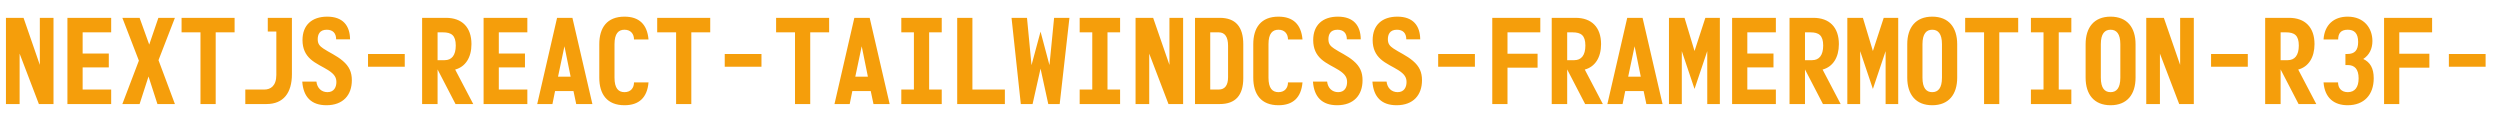<svg version="1.1" xmlns="http://www.w3.org/2000/svg" xmlns:xlink="http://www.w3.org/1999/xlink" width="841" height="40" viewBox="0 0 841 40"><defs/><g><g><path fill="rgb(245,158,11)" stroke="none" paint-order="stroke fill markers" d=" M 18 6 L 13.4 6 L 13.4 21.84 L 7.92 6 L 2 6 L 2 35 L 6.6 35 L 6.6 18.04 L 13.08 35 L 18 35 Z M 37.4 30.12 L 27.8 30.12 L 27.8 22.68 L 36.6 22.68 L 36.6 18 L 27.8 18 L 27.8 10.88 L 37.4 10.88 L 37.4 6 L 22.68 6 L 22.68 35 L 37.4 35 Z M 53.32 20.24 L 58.84 6 L 53.28 6 L 50.2 15 L 46.96 6 L 41.16 6 L 46.72 20.4 L 41.16 35 L 46.96 35 L 49.96 25.72 L 52.96 35 L 58.84 35 Z M 78.92 6 L 61.08 6 L 61.08 10.88 L 67.44 10.88 L 67.44 35 L 72.56 35 L 72.56 10.88 L 78.92 10.88 Z M 98.2 6 L 90.08 6 L 90.08 10.6 L 92.96 10.6 L 92.96 25.2 C 92.96 28.96 90.96 30.12 88.96 30.12 L 82.52 30.12 L 82.52 35 L 89.64 35 C 95.36 35 98.2 31.24 98.2 24.96 Z M 110.08 5.6 C 104.96 5.6 101.76 8.4 101.76 13.48 C 101.76 16.4 102.8 18.4 104.44 19.88 C 106.16 21.44 108.64 22.48 110.4 23.6 C 112.6 25 113.16 26.16 113.16 27.6 C 113.16 29.32 112.36 31 110.16 31 C 108.12 31 106.68 29.6 106.44 27.44 L 101.68 27.44 C 102.04 32.68 104.8 35.4 109.8 35.4 C 115.44 35.4 118.36 31.96 118.36 27 C 118.36 24.32 117.52 22.36 115.32 20.48 C 113.24 18.68 110.56 17.56 108.76 16.32 C 107.6 15.52 106.88 14.84 106.88 13.2 C 106.88 11.72 107.44 10 109.92 10 C 111.92 10 113.08 11.12 113.08 13.24 L 117.76 13.24 C 117.72 8.6 115.32 5.6 110.08 5.6 Z M 136.16 18.16 L 123.8 18.16 L 123.8 22.44 L 136.16 22.44 Z M 142 6 L 142 35 L 147.2 35 L 147.2 23.36 L 153.24 35 L 159.2 35 L 153.12 23.4 C 156.56 22.48 158.6 19.36 158.6 14.84 C 158.6 9.12 155.36 6 150.04 6 Z M 147.2 10.88 L 149 10.88 C 151.84 10.88 153.32 11.88 153.32 15.32 C 153.32 18.64 151.92 20.24 149.6 20.24 L 147.2 20.24 Z M 177.4 30.12 L 167.8 30.12 L 167.8 22.68 L 176.6 22.68 L 176.6 18 L 167.8 18 L 167.8 10.88 L 177.4 10.88 L 177.4 6 L 162.68 6 L 162.68 35 L 177.4 35 Z M 193.84 35 L 199.28 35 L 192.56 6 L 187.4 6 L 180.72 35 L 185.84 35 L 186.72 30.64 L 192.92 30.64 Z M 189.88 15.56 L 191.96 25.8 L 187.72 25.8 Z M 210.08 5.6 C 204.2 5.6 201.6 9.32 201.6 14.88 L 201.6 26.12 C 201.6 31.68 204.2 35.4 210.08 35.4 C 214.96 35.4 217.72 32.84 218.16 27.72 L 213.28 27.72 C 213.28 29.52 212.24 31 210.08 31 C 208.04 31 206.72 29.72 206.72 26.12 L 206.72 14.88 C 206.72 11.28 208.04 10 210.08 10 C 212.24 10 213.28 11.48 213.28 13.28 L 218.16 13.28 C 217.72 8.16 214.96 5.6 210.08 5.6 Z M 238.92 6 L 221.08 6 L 221.08 10.88 L 227.44 10.88 L 227.44 35 L 232.56 35 L 232.56 10.88 L 238.92 10.88 Z M 256.16 18.16 L 243.8 18.16 L 243.8 22.44 L 256.16 22.44 Z M 278.92 6 L 261.08 6 L 261.08 10.88 L 267.44 10.88 L 267.44 35 L 272.56 35 L 272.56 10.88 L 278.92 10.88 Z M 293.84 35 L 299.28 35 L 292.56 6 L 287.4 6 L 280.72 35 L 285.84 35 L 286.72 30.64 L 292.92 30.64 Z M 289.88 15.56 L 291.96 25.8 L 287.72 25.8 Z M 303.2 10.88 L 307.44 10.88 L 307.44 30.12 L 303.2 30.12 L 303.2 35 L 316.8 35 L 316.8 30.12 L 312.56 30.12 L 312.56 10.88 L 316.8 10.88 L 316.8 6 L 303.2 6 Z M 338.04 30.12 L 327.12 30.12 L 327.12 6 L 322 6 L 322 35 L 338.04 35 Z M 354.6 6 L 353.04 21.92 L 350.04 10.64 L 347 21.92 L 345.48 6 L 340.28 6 L 343.4 35 L 347.36 35 L 350.04 23.08 L 352.64 35 L 356.48 35 L 359.76 6 Z M 363.2 10.88 L 367.44 10.88 L 367.44 30.12 L 363.2 30.12 L 363.2 35 L 376.8 35 L 376.8 30.12 L 372.56 30.12 L 372.56 10.88 L 376.8 10.88 L 376.8 6 L 363.2 6 Z M 398 6 L 393.4 6 L 393.4 21.84 L 387.92 6 L 382 6 L 382 35 L 386.6 35 L 386.6 18.04 L 393.08 35 L 398 35 Z M 418.24 14.88 C 418.24 8.96 415.6 6 410.32 6 L 402 6 L 402 35 L 410.32 35 C 415.6 35 418.24 32.08 418.24 26.28 Z M 413.12 26 C 413.12 28.64 412.08 30.12 410 30.12 L 407.12 30.12 L 407.12 10.88 L 410 10.88 C 412.08 10.88 413.12 12.48 413.12 15.36 Z M 430.08 5.6 C 424.2 5.6 421.6 9.32 421.6 14.88 L 421.6 26.12 C 421.6 31.68 424.2 35.4 430.08 35.4 C 434.96 35.4 437.72 32.84 438.16 27.72 L 433.28 27.72 C 433.28 29.52 432.24 31 430.08 31 C 428.04 31 426.72 29.72 426.72 26.12 L 426.72 14.88 C 426.72 11.28 428.04 10 430.08 10 C 432.24 10 433.28 11.48 433.28 13.28 L 438.16 13.28 C 437.72 8.16 434.96 5.6 430.08 5.6 Z M 450.08 5.6 C 444.96 5.6 441.76 8.4 441.76 13.48 C 441.76 16.4 442.8 18.4 444.44 19.88 C 446.16 21.44 448.64 22.48 450.4 23.6 C 452.6 25 453.16 26.16 453.16 27.6 C 453.16 29.32 452.36 31 450.16 31 C 448.12 31 446.68 29.6 446.44 27.44 L 441.68 27.44 C 442.04 32.68 444.8 35.4 449.8 35.4 C 455.44 35.4 458.36 31.96 458.36 27 C 458.36 24.32 457.52 22.36 455.32 20.48 C 453.24 18.68 450.56 17.56 448.76 16.32 C 447.6 15.52 446.88 14.84 446.88 13.2 C 446.88 11.72 447.44 10 449.92 10 C 451.92 10 453.08 11.12 453.08 13.24 L 457.76 13.24 C 457.72 8.6 455.32 5.6 450.08 5.6 Z M 470.08 5.6 C 464.96 5.6 461.76 8.4 461.76 13.48 C 461.76 16.4 462.8 18.4 464.44 19.88 C 466.16 21.44 468.64 22.48 470.4 23.6 C 472.6 25 473.16 26.16 473.16 27.6 C 473.16 29.32 472.36 31 470.16 31 C 468.12 31 466.68 29.6 466.44 27.44 L 461.68 27.44 C 462.04 32.68 464.8 35.4 469.8 35.4 C 475.44 35.4 478.36 31.96 478.36 27 C 478.36 24.32 477.52 22.36 475.32 20.48 C 473.24 18.68 470.56 17.56 468.76 16.32 C 467.6 15.52 466.88 14.84 466.88 13.2 C 466.88 11.72 467.44 10 469.92 10 C 471.92 10 473.08 11.12 473.08 13.24 L 477.76 13.24 C 477.72 8.6 475.32 5.6 470.08 5.6 Z M 496.16 18.16 L 483.8 18.16 L 483.8 22.44 L 496.16 22.44 Z M 518.16 6 L 502 6 L 502 35 L 507.12 35 L 507.12 22.76 L 517.24 22.76 L 517.24 18.08 L 507.12 18.08 L 507.12 10.88 L 518.16 10.88 Z M 522 6 L 522 35 L 527.2 35 L 527.2 23.36 L 533.24 35 L 539.2 35 L 533.12 23.4 C 536.56 22.48 538.6 19.36 538.6 14.84 C 538.6 9.12 535.36 6 530.04 6 Z M 527.2 10.88 L 529 10.88 C 531.84 10.88 533.32 11.88 533.32 15.32 C 533.32 18.64 531.92 20.24 529.6 20.24 L 527.2 20.24 Z M 553.84 35 L 559.28 35 L 552.56 6 L 547.4 6 L 540.72 35 L 545.84 35 L 546.72 30.64 L 552.92 30.64 Z M 549.88 15.56 L 551.96 25.8 L 547.72 25.8 Z M 578.56 6 L 573.68 6 L 570.04 17.16 L 566.68 6 L 561.44 6 L 561.44 35 L 565.76 35 L 565.76 17.2 L 570.04 29.92 L 574.32 17.2 L 574.32 35 L 578.56 35 Z M 597.4 30.12 L 587.8 30.12 L 587.8 22.68 L 596.6 22.68 L 596.6 18 L 587.8 18 L 587.8 10.88 L 597.4 10.88 L 597.4 6 L 582.68 6 L 582.68 35 L 597.4 35 Z M 602 6 L 602 35 L 607.2 35 L 607.2 23.36 L 613.24 35 L 619.2 35 L 613.12 23.4 C 616.56 22.48 618.6 19.36 618.6 14.84 C 618.6 9.12 615.36 6 610.04 6 Z M 607.2 10.88 L 609 10.88 C 611.84 10.88 613.32 11.88 613.32 15.32 C 613.32 18.64 611.92 20.24 609.6 20.24 L 607.2 20.24 Z M 638.56 6 L 633.68 6 L 630.04 17.16 L 626.68 6 L 621.44 6 L 621.44 35 L 625.76 35 L 625.76 17.2 L 630.04 29.92 L 634.32 17.2 L 634.32 35 L 638.56 35 Z M 650 31 C 648.04 31 646.72 29.68 646.72 26.12 L 646.72 14.88 C 646.72 11.32 648.04 10 650 10 C 651.96 10 653.28 11.32 653.28 14.88 L 653.28 26.12 C 653.28 29.68 651.96 31 650 31 Z M 650 35.4 C 655.56 35.4 658.4 31.76 658.4 26.12 L 658.4 14.88 C 658.4 9.24 655.56 5.6 650 5.6 C 644.44 5.6 641.6 9.24 641.6 14.88 L 641.6 26.12 C 641.6 31.76 644.44 35.4 650 35.4 Z M 678.92 6 L 661.08 6 L 661.08 10.88 L 667.44 10.88 L 667.44 35 L 672.56 35 L 672.56 10.88 L 678.92 10.88 Z M 683.2 10.88 L 687.44 10.88 L 687.44 30.12 L 683.2 30.12 L 683.2 35 L 696.8 35 L 696.8 30.12 L 692.56 30.12 L 692.56 10.88 L 696.8 10.88 L 696.8 6 L 683.2 6 Z M 710 31 C 708.04 31 706.72 29.68 706.72 26.12 L 706.72 14.88 C 706.72 11.32 708.04 10 710 10 C 711.96 10 713.28 11.32 713.28 14.88 L 713.28 26.12 C 713.28 29.68 711.96 31 710 31 Z M 710 35.4 C 715.56 35.4 718.4 31.76 718.4 26.12 L 718.4 14.88 C 718.4 9.24 715.56 5.6 710 5.6 C 704.44 5.6 701.6 9.24 701.6 14.88 L 701.6 26.12 C 701.6 31.76 704.44 35.4 710 35.4 Z M 738 6 L 733.4 6 L 733.4 21.84 L 727.92 6 L 722 6 L 722 35 L 726.6 35 L 726.6 18.04 L 733.08 35 L 738 35 Z M 756.16 18.16 L 743.8 18.16 L 743.8 22.44 L 756.16 22.44 Z M 762 6 L 762 35 L 767.2 35 L 767.2 23.36 L 773.24 35 L 779.2 35 L 773.12 23.4 C 776.56 22.48 778.6 19.36 778.6 14.84 C 778.6 9.12 775.36 6 770.04 6 Z M 767.2 10.88 L 769 10.88 C 771.84 10.88 773.32 11.88 773.32 15.32 C 773.32 18.64 771.92 20.24 769.6 20.24 L 767.2 20.24 Z M 798.52 26.32 C 798.52 22.96 797.32 20.92 795 19.84 C 797.04 18.52 798.08 16.4 798.08 13.8 C 798.08 9.52 795.32 5.6 789.76 5.6 C 785.12 5.6 781.96 8.32 781.64 13.28 L 786.56 13.28 C 786.56 11.4 787.32 10 789.76 10 C 791.96 10 793.28 11.16 793.28 14.12 C 793.28 16.92 792.12 18.16 789.64 18.16 L 789 18.16 L 789 21.88 L 789.76 21.88 C 792.08 21.88 793.44 23.24 793.44 26.36 C 793.44 29.36 792.16 31 789.8 31 C 787.6 31 786.52 29.56 786.52 27.72 L 781.64 27.72 C 782.04 32.96 785.2 35.4 789.76 35.4 C 795.28 35.4 798.52 31.88 798.52 26.32 Z M 818.16 6 L 802 6 L 802 35 L 807.12 35 L 807.12 22.76 L 817.24 22.76 L 817.24 18.08 L 807.12 18.08 L 807.12 10.88 L 818.16 10.88 Z M 836.16 18.16 L 823.8 18.16 L 823.8 22.44 L 836.16 22.44 Z" fill-opacity="1"/></g></g></svg>
